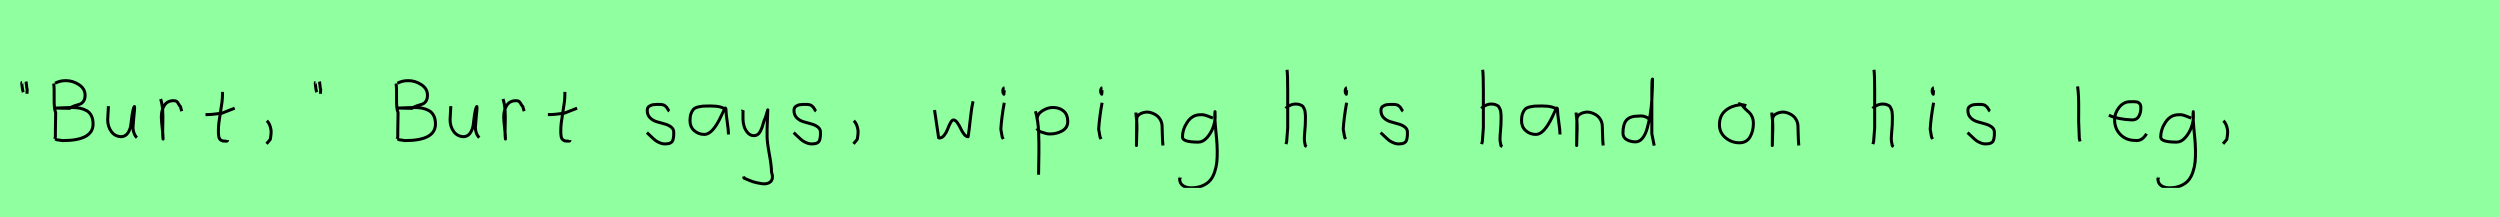 <?xml version="1.0" encoding="utf-8" standalone="no"?>
<!DOCTYPE svg PUBLIC "-//W3C//DTD SVG 1.1//EN"
  "http://www.w3.org/Graphics/SVG/1.1/DTD/svg11.dtd">
<svg xmlns:xlink="http://www.w3.org/1999/xlink" width="828pt" height="72pt" viewBox="0 0 828 72" xmlns="http://www.w3.org/2000/svg" version="1.1">
 <defs>
  <style type="text/css">*{stroke-linejoin: round; stroke-linecap: butt}</style>
 </defs>
 <g id="figure_1">
  <g id="patch_1">
   <path d="M 0 72 
L 828 72 
L 828 0 
L 0 0 
z
" style="fill: #8fff9f"/>
  </g>
  <g id="axes_1">
   <g id="patch_2">
    <path d="M 8.625 27.01 
Q 8.7 27.347 8.775 28.266 
Q 8.85 29.184 9 29.634 
L 8.925 31.059 
M 7.275 27.31 
Q 7.238 27.31 7.2 27.535 
Q 7.238 27.685 7.35 28.828 
Q 7.463 29.972 7.725 30.534 
" clip-path="url(#p3451a12373)" style="fill: none; stroke: #000000; stroke-linejoin: miter"/>
   </g>
  </g>
  <g id="axes_2">
   <g id="patch_3">
    <path d="M 18.249 35.788 
L 18.438 35.788 
Q 19.32 35.788 21.085 35.694 
Q 22.85 35.599 23.733 35.599 
Q 25.277 35.599 26.475 35.836 
Q 27.672 36.072 28.697 36.655 
Q 29.721 37.238 30.273 38.357 
Q 30.824 39.476 30.824 41.083 
Q 30.824 46.567 20.707 46.567 
Q 20.675 46.567 18.816 46.284 
L 18.249 46 
M 18.249 27.562 
Q 19.888 26.68 21.842 26.711 
Q 24.111 26.711 26.144 28.035 
Q 28.177 29.359 28.177 31.534 
Q 28.177 32.826 27.625 33.582 
Q 27.074 34.339 26.349 34.528 
Q 25.624 34.717 24.631 35.064 
Q 23.638 35.41 23.071 35.883 
L 18.249 35.788 
M 17.776 27.657 
Q 17.996 28.949 17.933 32.495 
Q 17.87 36.041 18.438 37.301 
Q 18.438 38.31 18.39 40.359 
Q 18.343 42.407 18.343 43.447 
L 18.343 45.244 
L 18.154 46 
" clip-path="url(#p05fdb1af97)" style="fill: none; stroke: #000000; stroke-linejoin: miter"/>
   </g>
  </g>
  <g id="axes_3">
   <g id="patch_4">
    <path d="M 35.889 35.145 
Q 35.889 35.145 35.889 35.595 
Q 35.889 36.27 35.776 37.62 
Q 35.664 38.969 35.664 39.644 
Q 35.664 41.931 36.901 43.599 
Q 38.138 45.267 40.275 45.267 
Q 41.662 45.155 42.431 43.918 
Q 43.199 42.681 43.349 41.237 
Q 43.499 39.794 43.762 37.994 
Q 44.024 36.195 44.436 35.37 
Q 44.586 35.07 44.586 35.67 
Q 44.586 36.27 44.324 38.707 
Q 44.099 41.031 44.099 41.556 
Q 43.949 42.643 44.286 43.768 
Q 44.624 44.892 45.336 45.605 
" clip-path="url(#p2a6d319abd)" style="fill: none; stroke: #000000; stroke-linejoin: miter"/>
   </g>
  </g>
  <g id="axes_4">
   <g id="patch_5">
    <path d="M 53.213 32.783 
Q 53.738 34.508 53.87 36.457 
Q 54.001 38.407 53.926 40.956 
Q 53.851 43.505 53.888 44.705 
L 54.001 46.055 
L 54.001 45.83 
Q 54.001 44.668 53.72 42.306 
Q 53.438 39.944 53.438 38.744 
Q 53.438 36.42 54.451 34.883 
Q 55.463 33.346 57.487 33.346 
Q 58.2 33.346 58.537 33.627 
Q 58.874 33.908 59.137 34.433 
Q 59.399 34.958 59.737 35.258 
L 60.187 36.832 
" clip-path="url(#pbd57f18348)" style="fill: none; stroke: #000000; stroke-linejoin: miter"/>
   </g>
  </g>
  <g id="axes_5">
   <g id="patch_6">
    <path d="M 68.064 37.957 
L 68.739 37.957 
Q 69.451 37.957 70.238 37.882 
Q 71.026 37.807 71.982 37.676 
Q 72.937 37.545 73.462 37.507 
L 77.736 35.82 
M 73.687 30.421 
L 73.687 31.434 
Q 73.687 33.383 73.012 37.207 
Q 72.338 41.031 72.338 43.018 
Q 72.338 43.805 72.338 44.105 
Q 72.338 44.405 72.431 45.042 
Q 72.525 45.68 72.713 45.961 
Q 72.9 46.242 73.294 46.486 
Q 73.687 46.729 74.25 46.729 
Q 74.362 46.692 74.681 46.729 
Q 74.999 46.767 75.187 46.711 
Q 75.374 46.655 75.374 46.392 
" clip-path="url(#p99fd7a6e04)" style="fill: none; stroke: #000000; stroke-linejoin: miter"/>
   </g>
  </g>
  <g id="axes_6">
   <g id="patch_7">
    <path d="M 88.388 39.981 
Q 89.4 40.956 89.737 42.906 
Q 89.925 43.955 89.512 46.167 
L 88.275 47.629 
" clip-path="url(#pb826b007d2)" style="fill: none; stroke: #000000; stroke-linejoin: miter"/>
   </g>
  </g>
  <g id="axes_7">
   <g id="patch_8">
    <path d="M 105.825 27.01 
Q 105.9 27.347 105.975 28.266 
Q 106.05 29.184 106.2 29.634 
L 106.125 31.059 
M 104.475 27.31 
Q 104.438 27.31 104.4 27.535 
Q 104.438 27.685 104.55 28.828 
Q 104.663 29.972 104.925 30.534 
" clip-path="url(#pc5cc0bc6a8)" style="fill: none; stroke: #000000; stroke-linejoin: miter"/>
   </g>
  </g>
  <g id="axes_8"/>
  <g id="axes_9">
   <g id="patch_9">
    <path d="M 131.649 35.788 
L 131.838 35.788 
Q 132.72 35.788 134.485 35.694 
Q 136.25 35.599 137.133 35.599 
Q 138.677 35.599 139.875 35.836 
Q 141.072 36.072 142.097 36.655 
Q 143.121 37.238 143.673 38.357 
Q 144.224 39.476 144.224 41.083 
Q 144.224 46.567 134.107 46.567 
Q 134.075 46.567 132.216 46.284 
L 131.649 46 
M 131.649 27.562 
Q 133.288 26.68 135.242 26.711 
Q 137.511 26.711 139.544 28.035 
Q 141.577 29.359 141.577 31.534 
Q 141.577 32.826 141.025 33.582 
Q 140.474 34.339 139.749 34.528 
Q 139.024 34.717 138.031 35.064 
Q 137.038 35.41 136.471 35.883 
L 131.649 35.788 
M 131.176 27.657 
Q 131.396 28.949 131.333 32.495 
Q 131.27 36.041 131.838 37.301 
Q 131.838 38.31 131.79 40.359 
Q 131.743 42.407 131.743 43.447 
L 131.743 45.244 
L 131.554 46 
" clip-path="url(#pad7cf1dee1)" style="fill: none; stroke: #000000; stroke-linejoin: miter"/>
   </g>
  </g>
  <g id="axes_10">
   <g id="patch_10">
    <path d="M 149.289 35.145 
Q 149.289 35.145 149.289 35.595 
Q 149.289 36.27 149.176 37.62 
Q 149.064 38.969 149.064 39.644 
Q 149.064 41.931 150.301 43.599 
Q 151.538 45.267 153.675 45.267 
Q 155.062 45.155 155.831 43.918 
Q 156.599 42.681 156.749 41.237 
Q 156.899 39.794 157.162 37.994 
Q 157.424 36.195 157.836 35.37 
Q 157.986 35.07 157.986 35.67 
Q 157.986 36.27 157.724 38.707 
Q 157.499 41.031 157.499 41.556 
Q 157.349 42.643 157.686 43.768 
Q 158.024 44.892 158.736 45.605 
" clip-path="url(#pb9c0084104)" style="fill: none; stroke: #000000; stroke-linejoin: miter"/>
   </g>
  </g>
  <g id="axes_11">
   <g id="patch_11">
    <path d="M 166.613 32.783 
Q 167.138 34.508 167.27 36.457 
Q 167.401 38.407 167.326 40.956 
Q 167.251 43.505 167.288 44.705 
L 167.401 46.055 
L 167.401 45.83 
Q 167.401 44.668 167.12 42.306 
Q 166.838 39.944 166.838 38.744 
Q 166.838 36.42 167.851 34.883 
Q 168.863 33.346 170.887 33.346 
Q 171.6 33.346 171.937 33.627 
Q 172.274 33.908 172.537 34.433 
Q 172.799 34.958 173.137 35.258 
L 173.587 36.832 
" clip-path="url(#p0f030b0891)" style="fill: none; stroke: #000000; stroke-linejoin: miter"/>
   </g>
  </g>
  <g id="axes_12">
   <g id="patch_12">
    <path d="M 181.464 37.957 
L 182.139 37.957 
Q 182.851 37.957 183.638 37.882 
Q 184.426 37.807 185.382 37.676 
Q 186.337 37.545 186.862 37.507 
L 191.136 35.82 
M 187.087 30.421 
L 187.087 31.434 
Q 187.087 33.383 186.412 37.207 
Q 185.738 41.031 185.738 43.018 
Q 185.738 43.805 185.738 44.105 
Q 185.738 44.405 185.831 45.042 
Q 185.925 45.68 186.113 45.961 
Q 186.3 46.242 186.694 46.486 
Q 187.087 46.729 187.65 46.729 
Q 187.762 46.692 188.081 46.729 
Q 188.399 46.767 188.587 46.711 
Q 188.774 46.655 188.774 46.392 
" clip-path="url(#p49456f9aca)" style="fill: none; stroke: #000000; stroke-linejoin: miter"/>
   </g>
  </g>
  <g id="axes_13"/>
  <g id="axes_14">
   <g id="patch_13">
    <path d="M 214.257 43.918 
Q 214.557 44.18 215.57 45.155 
Q 216.582 46.13 217.144 46.561 
Q 217.707 46.992 218.737 47.386 
Q 219.768 47.779 220.781 47.629 
Q 221.455 47.629 221.924 47.404 
Q 222.393 47.179 222.618 46.879 
Q 222.843 46.58 222.974 45.98 
Q 223.105 45.38 223.124 44.967 
Q 223.143 44.555 223.143 43.805 
Q 223.143 42.718 222.243 42.043 
Q 221.343 41.368 220.05 41.031 
Q 218.756 40.694 217.463 40.3 
Q 216.169 39.906 215.27 38.988 
Q 214.37 38.069 214.37 36.607 
Q 214.37 36.082 214.539 35.726 
Q 214.707 35.37 215.101 35.145 
Q 215.495 34.92 215.776 34.808 
Q 216.057 34.695 216.713 34.639 
Q 217.369 34.583 217.557 34.583 
Q 217.744 34.583 218.419 34.583 
Q 219.618 34.583 220.2 34.995 
Q 220.781 35.408 221.099 36.026 
Q 221.418 36.645 221.68 36.832 
" clip-path="url(#p56fa209ac4)" style="fill: none; stroke: #000000; stroke-linejoin: miter"/>
   </g>
  </g>
  <g id="axes_15">
   <g id="patch_14">
    <path d="M 240.444 36.442 
Q 239.235 35.095 235.263 35.095 
Q 233.743 35.095 232.966 35.146 
Q 232.188 35.198 231.187 35.44 
Q 230.185 35.682 229.701 36.183 
Q 229.218 36.684 228.872 37.616 
Q 228.527 38.549 228.527 39.965 
Q 228.527 42.037 229.943 43.281 
Q 231.359 44.524 233.294 44.524 
Q 235.954 44.524 238.717 38.721 
Q 240.064 35.855 240.064 35.82 
Q 240.409 35.578 240.444 36.442 
Q 240.444 37.513 240.858 40.362 
Q 241.273 43.212 241.273 44.524 
" clip-path="url(#p61bd3bb1d3)" style="fill: none; stroke: #000000; stroke-linejoin: miter"/>
   </g>
  </g>
  <g id="axes_16">
   <g id="patch_15">
    <path d="M 245.964 36.382 
Q 245.926 36.495 246.058 36.701 
Q 246.189 36.907 246.076 37.057 
L 246.076 39.307 
Q 246.076 40.506 246.414 41.725 
Q 246.751 42.943 247.613 43.937 
Q 248.476 44.93 249.675 44.93 
Q 250.913 44.93 251.587 43.862 
Q 252.262 42.793 252.712 41.144 
Q 253.162 39.494 253.499 38.969 
L 254.287 36.382 
L 254.062 42.681 
L 254.062 45.155 
Q 254.062 47.067 254.793 51.003 
Q 255.524 54.94 255.524 56.964 
Q 256.274 59.214 255.186 60.188 
Q 254.099 61.163 252.037 60.788 
Q 250.238 60.488 249.319 60.17 
Q 248.401 59.851 246.414 58.989 
L 246.301 58.426 
" clip-path="url(#pd56bd9884d)" style="fill: none; stroke: #000000; stroke-linejoin: miter"/>
   </g>
  </g>
  <g id="axes_17">
   <g id="patch_16">
    <path d="M 262.857 43.918 
Q 263.157 44.18 264.17 45.155 
Q 265.182 46.13 265.744 46.561 
Q 266.307 46.992 267.337 47.386 
Q 268.368 47.779 269.381 47.629 
Q 270.055 47.629 270.524 47.404 
Q 270.993 47.179 271.218 46.879 
Q 271.443 46.58 271.574 45.98 
Q 271.705 45.38 271.724 44.967 
Q 271.743 44.555 271.743 43.805 
Q 271.743 42.718 270.843 42.043 
Q 269.943 41.368 268.65 41.031 
Q 267.356 40.694 266.063 40.3 
Q 264.769 39.906 263.87 38.988 
Q 262.97 38.069 262.97 36.607 
Q 262.97 36.082 263.139 35.726 
Q 263.307 35.37 263.701 35.145 
Q 264.095 34.92 264.376 34.808 
Q 264.657 34.695 265.313 34.639 
Q 265.969 34.583 266.157 34.583 
Q 266.344 34.583 267.019 34.583 
Q 268.218 34.583 268.8 34.995 
Q 269.381 35.408 269.699 36.026 
Q 270.018 36.645 270.28 36.832 
" clip-path="url(#p95b5b5b653)" style="fill: none; stroke: #000000; stroke-linejoin: miter"/>
   </g>
  </g>
  <g id="axes_18">
   <g id="patch_17">
    <path d="M 282.788 39.981 
Q 283.8 40.956 284.137 42.906 
Q 284.325 43.955 283.912 46.167 
L 282.675 47.629 
" clip-path="url(#p62414ff2f3)" style="fill: none; stroke: #000000; stroke-linejoin: miter"/>
   </g>
  </g>
  <g id="axes_19"/>
  <g id="axes_20">
   <g id="patch_18">
    <path d="M 309.516 36.438 
L 310.752 44.778 
Q 310.855 45.567 310.855 45.602 
Q 310.855 45.705 311.164 45.705 
Q 312.022 45.705 312.742 44.778 
Q 313.463 43.851 313.875 42.719 
Q 314.287 41.586 314.802 40.659 
Q 315.317 39.733 315.797 39.733 
Q 316.415 39.733 317.05 40.608 
Q 317.685 41.483 318.148 42.513 
Q 318.611 43.542 319.281 44.418 
Q 319.95 45.293 320.636 45.293 
Q 320.911 43.783 321.34 39.698 
Q 321.769 35.614 322.284 33.555 
" clip-path="url(#p60ee3bf8c3)" style="fill: none; stroke: #000000; stroke-linejoin: miter"/>
   </g>
  </g>
  <g id="axes_21">
   <g id="patch_19">
    <path d="M 332.719 29.072 
Q 332.344 29.147 332.212 29.578 
Q 332.081 30.009 332.156 30.421 
Q 332.156 30.571 332.194 30.703 
Q 332.231 30.834 332.287 30.89 
Q 332.344 30.946 332.4 31.04 
Q 332.456 31.134 332.494 31.209 
L 332.606 29.859 
M 332.606 34.02 
Q 331.706 39.007 331.481 42.793 
L 331.931 45.38 
L 332.269 46.055 
" clip-path="url(#pb69076c616)" style="fill: none; stroke: #000000; stroke-linejoin: miter"/>
   </g>
  </g>
  <g id="axes_22">
   <g id="patch_20">
    <path d="M 343.52 39.869 
L 343.52 39.419 
Q 343.52 37.769 345.263 36.682 
Q 347.007 35.595 348.694 35.595 
Q 350.906 35.595 352.274 36.795 
Q 353.642 37.994 353.642 40.206 
Q 353.642 42.306 351.824 43.337 
Q 350.006 44.368 347.794 44.368 
Q 347.119 44.368 346.613 44.255 
Q 346.107 44.143 345.488 43.918 
Q 344.87 43.693 344.42 43.58 
L 343.295 42.568 
M 342.958 36.832 
Q 343.408 38.444 343.67 40.263 
Q 343.932 42.081 343.989 43.749 
Q 344.045 45.417 344.082 47.273 
Q 344.12 49.129 344.082 50.778 
L 343.97 57.864 
" clip-path="url(#p21e44b1cba)" style="fill: none; stroke: #000000; stroke-linejoin: miter"/>
   </g>
  </g>
  <g id="axes_23">
   <g id="patch_21">
    <path d="M 365.119 29.072 
Q 364.744 29.147 364.612 29.578 
Q 364.481 30.009 364.556 30.421 
Q 364.556 30.571 364.594 30.703 
Q 364.631 30.834 364.687 30.89 
Q 364.744 30.946 364.8 31.04 
Q 364.856 31.134 364.894 31.209 
L 365.006 29.859 
M 365.006 34.02 
Q 364.106 39.007 363.881 42.793 
L 364.331 45.38 
L 364.669 46.055 
" clip-path="url(#p00927c8229)" style="fill: none; stroke: #000000; stroke-linejoin: miter"/>
   </g>
  </g>
  <g id="axes_24">
   <g id="patch_22">
    <path d="M 376.239 37.282 
L 376.239 37.844 
Q 376.501 39.869 376.539 41.312 
Q 376.576 42.756 376.482 44.668 
Q 376.389 46.58 376.389 48.192 
L 376.464 39.644 
Q 376.464 38.144 378.057 37.507 
Q 379.65 36.87 381.075 37.282 
Q 382.987 37.844 383.905 39.044 
Q 384.824 40.244 384.88 41.668 
Q 384.936 43.093 384.974 44.818 
Q 385.011 46.542 385.161 48.192 
" clip-path="url(#p6fca0f1a3c)" style="fill: none; stroke: #000000; stroke-linejoin: miter"/>
   </g>
  </g>
  <g id="axes_25">
   <g id="patch_23">
    <path d="M 401.687 39.096 
Q 401.432 39.024 400.468 38.623 
Q 399.503 38.223 398.848 38.077 
Q 398.192 37.931 397.537 38.004 
Q 394.916 38.004 393.278 40.389 
Q 391.64 42.773 391.64 45.431 
Q 391.64 47.069 396.882 47.069 
Q 398.447 47.069 399.776 45.558 
Q 401.105 44.047 401.778 42.173 
Q 402.452 40.298 402.452 38.769 
Q 402.452 37.276 402.415 36.985 
L 402.342 38.077 
Q 402.342 38.55 402.342 38.987 
Q 402.379 40.189 402.579 42.282 
Q 402.779 44.375 402.943 46.05 
Q 403.107 47.724 403.143 49.872 
Q 403.18 52.02 403.016 53.658 
Q 402.852 55.296 402.288 56.971 
Q 401.724 58.646 400.795 59.738 
Q 399.867 60.83 398.265 61.522 
Q 396.663 62.213 394.516 62.213 
Q 392.877 62.213 391.785 61.467 
Q 390.693 60.721 390.693 59.155 
Q 390.62 58.937 390.657 58.937 
Q 390.693 58.937 390.802 58.937 
Q 390.911 58.937 390.911 58.828 
" clip-path="url(#p02c6bba02e)" style="fill: none; stroke: #000000; stroke-linejoin: miter"/>
   </g>
  </g>
  <g id="axes_26"/>
  <g id="axes_27">
   <g id="patch_24">
    <path d="M 425.813 35.932 
Q 426.413 35.258 427.407 34.827 
Q 428.4 34.395 429.3 34.47 
Q 429.937 34.47 430.425 34.639 
Q 430.912 34.808 431.231 34.995 
Q 431.549 35.183 431.774 35.67 
Q 431.999 36.157 432.112 36.42 
Q 432.224 36.682 432.28 37.376 
Q 432.337 38.069 432.355 38.332 
Q 432.374 38.594 432.355 39.419 
Q 432.337 40.244 432.337 40.431 
Q 432.337 41.368 432.168 43.243 
Q 431.999 45.117 431.999 46.055 
Q 431.999 46.467 432.055 46.823 
Q 432.112 47.179 432.205 47.61 
Q 432.299 48.042 432.337 48.304 
L 432.787 48.529 
M 426.263 23.111 
Q 426.488 24.798 426.488 29.972 
L 426.488 42.343 
L 426.151 46.842 
L 425.926 47.742 
" clip-path="url(#pe3f16ad05f)" style="fill: none; stroke: #000000; stroke-linejoin: miter"/>
   </g>
  </g>
  <g id="axes_28">
   <g id="patch_25">
    <path d="M 446.119 29.072 
Q 445.744 29.147 445.612 29.578 
Q 445.481 30.009 445.556 30.421 
Q 445.556 30.571 445.594 30.703 
Q 445.631 30.834 445.687 30.89 
Q 445.744 30.946 445.8 31.04 
Q 445.856 31.134 445.894 31.209 
L 446.006 29.859 
M 446.006 34.02 
Q 445.106 39.007 444.881 42.793 
L 445.331 45.38 
L 445.669 46.055 
" clip-path="url(#pc6d5305d4b)" style="fill: none; stroke: #000000; stroke-linejoin: miter"/>
   </g>
  </g>
  <g id="axes_29">
   <g id="patch_26">
    <path d="M 457.257 43.918 
Q 457.557 44.18 458.57 45.155 
Q 459.582 46.13 460.144 46.561 
Q 460.707 46.992 461.737 47.386 
Q 462.768 47.779 463.781 47.629 
Q 464.455 47.629 464.924 47.404 
Q 465.393 47.179 465.618 46.879 
Q 465.843 46.58 465.974 45.98 
Q 466.105 45.38 466.124 44.967 
Q 466.143 44.555 466.143 43.805 
Q 466.143 42.718 465.243 42.043 
Q 464.343 41.368 463.05 41.031 
Q 461.756 40.694 460.463 40.3 
Q 459.169 39.906 458.27 38.988 
Q 457.37 38.069 457.37 36.607 
Q 457.37 36.082 457.539 35.726 
Q 457.707 35.37 458.101 35.145 
Q 458.495 34.92 458.776 34.808 
Q 459.057 34.695 459.713 34.639 
Q 460.369 34.583 460.557 34.583 
Q 460.744 34.583 461.419 34.583 
Q 462.618 34.583 463.2 34.995 
Q 463.781 35.408 464.099 36.026 
Q 464.418 36.645 464.68 36.832 
" clip-path="url(#pb5238c81c3)" style="fill: none; stroke: #000000; stroke-linejoin: miter"/>
   </g>
  </g>
  <g id="axes_30"/>
  <g id="axes_31">
   <g id="patch_27">
    <path d="M 490.613 35.932 
Q 491.213 35.258 492.207 34.827 
Q 493.2 34.395 494.1 34.47 
Q 494.737 34.47 495.225 34.639 
Q 495.712 34.808 496.031 34.995 
Q 496.349 35.183 496.574 35.67 
Q 496.799 36.157 496.912 36.42 
Q 497.024 36.682 497.08 37.376 
Q 497.137 38.069 497.155 38.332 
Q 497.174 38.594 497.155 39.419 
Q 497.137 40.244 497.137 40.431 
Q 497.137 41.368 496.968 43.243 
Q 496.799 45.117 496.799 46.055 
Q 496.799 46.467 496.855 46.823 
Q 496.912 47.179 497.005 47.61 
Q 497.099 48.042 497.137 48.304 
L 497.587 48.529 
M 491.063 23.111 
Q 491.288 24.798 491.288 29.972 
L 491.288 42.343 
L 490.951 46.842 
L 490.726 47.742 
" clip-path="url(#p117845638e)" style="fill: none; stroke: #000000; stroke-linejoin: miter"/>
   </g>
  </g>
  <g id="axes_32">
   <g id="patch_28">
    <path d="M 515.844 36.442 
Q 514.635 35.095 510.663 35.095 
Q 509.143 35.095 508.366 35.146 
Q 507.588 35.198 506.587 35.44 
Q 505.585 35.682 505.101 36.183 
Q 504.618 36.684 504.272 37.616 
Q 503.927 38.549 503.927 39.965 
Q 503.927 42.037 505.343 43.281 
Q 506.759 44.524 508.694 44.524 
Q 511.354 44.524 514.117 38.721 
Q 515.464 35.855 515.464 35.82 
Q 515.809 35.578 515.844 36.442 
Q 515.844 37.513 516.258 40.362 
Q 516.673 43.212 516.673 44.524 
" clip-path="url(#p82740089e6)" style="fill: none; stroke: #000000; stroke-linejoin: miter"/>
   </g>
  </g>
  <g id="axes_33">
   <g id="patch_29">
    <path d="M 522.039 37.282 
L 522.039 37.844 
Q 522.301 39.869 522.339 41.312 
Q 522.376 42.756 522.282 44.668 
Q 522.189 46.58 522.189 48.192 
L 522.264 39.644 
Q 522.264 38.144 523.857 37.507 
Q 525.45 36.87 526.875 37.282 
Q 528.787 37.844 529.705 39.044 
Q 530.624 40.244 530.68 41.668 
Q 530.736 43.093 530.774 44.818 
Q 530.811 46.542 530.961 48.192 
" clip-path="url(#pd43e34d99d)" style="fill: none; stroke: #000000; stroke-linejoin: miter"/>
   </g>
  </g>
  <g id="axes_34">
   <g id="patch_30">
    <path d="M 546.299 39.569 
Q 544.949 38.182 542.7 38.444 
Q 539.851 38.444 538.689 39.794 
Q 537.526 41.144 537.526 44.068 
Q 537.526 45.567 538.82 46.28 
Q 540.113 46.992 541.688 46.992 
Q 543 46.992 544.012 45.736 
Q 545.024 44.48 545.605 42.306 
Q 546.187 40.131 546.561 37.938 
Q 546.936 35.745 547.086 33.046 
Q 547.236 30.347 547.274 28.978 
Q 547.311 27.61 547.311 26.185 
Q 547.086 26.26 547.086 29.897 
L 547.086 44.293 
L 547.874 48.229 
" clip-path="url(#pe631cabfb2)" style="fill: none; stroke: #000000; stroke-linejoin: miter"/>
   </g>
  </g>
  <g id="axes_35"/>
  <g id="axes_36">
   <g id="patch_31">
    <path d="M 578.362 35.033 
Q 577.312 34.583 576.337 34.695 
Q 573.3 35.033 571.389 36.701 
Q 569.477 38.369 569.477 41.331 
Q 569.477 43.918 571.482 45.605 
Q 573.488 47.292 576.112 47.292 
Q 578.474 47.292 579.599 45.361 
Q 580.723 43.43 580.723 40.881 
Q 580.723 39.644 580.311 38.707 
Q 579.899 37.769 579.374 37.301 
Q 578.849 36.832 578.099 36.12 
Q 577.349 35.408 576.9 34.695 
L 575.662 34.245 
" clip-path="url(#pcfee89f4ce)" style="fill: none; stroke: #000000; stroke-linejoin: miter"/>
   </g>
  </g>
  <g id="axes_37">
   <g id="patch_32">
    <path d="M 586.839 37.282 
L 586.839 37.844 
Q 587.101 39.869 587.139 41.312 
Q 587.176 42.756 587.082 44.668 
Q 586.989 46.58 586.989 48.192 
L 587.064 39.644 
Q 587.064 38.144 588.657 37.507 
Q 590.25 36.87 591.675 37.282 
Q 593.587 37.844 594.505 39.044 
Q 595.424 40.244 595.48 41.668 
Q 595.536 43.093 595.574 44.818 
Q 595.611 46.542 595.761 48.192 
" clip-path="url(#p7bcb7fd878)" style="fill: none; stroke: #000000; stroke-linejoin: miter"/>
   </g>
  </g>
  <g id="axes_38"/>
  <g id="axes_39">
   <g id="patch_33">
    <path d="M 620.213 35.932 
Q 620.813 35.258 621.807 34.827 
Q 622.8 34.395 623.7 34.47 
Q 624.337 34.47 624.825 34.639 
Q 625.312 34.808 625.631 34.995 
Q 625.949 35.183 626.174 35.67 
Q 626.399 36.157 626.512 36.42 
Q 626.624 36.682 626.68 37.376 
Q 626.737 38.069 626.755 38.332 
Q 626.774 38.594 626.755 39.419 
Q 626.737 40.244 626.737 40.431 
Q 626.737 41.368 626.568 43.243 
Q 626.399 45.117 626.399 46.055 
Q 626.399 46.467 626.455 46.823 
Q 626.512 47.179 626.605 47.61 
Q 626.699 48.042 626.737 48.304 
L 627.187 48.529 
M 620.663 23.111 
Q 620.888 24.798 620.888 29.972 
L 620.888 42.343 
L 620.551 46.842 
L 620.326 47.742 
" clip-path="url(#p181ef2a5b5)" style="fill: none; stroke: #000000; stroke-linejoin: miter"/>
   </g>
  </g>
  <g id="axes_40">
   <g id="patch_34">
    <path d="M 640.519 29.072 
Q 640.144 29.147 640.012 29.578 
Q 639.881 30.009 639.956 30.421 
Q 639.956 30.571 639.994 30.703 
Q 640.031 30.834 640.087 30.89 
Q 640.144 30.946 640.2 31.04 
Q 640.256 31.134 640.294 31.209 
L 640.406 29.859 
M 640.406 34.02 
Q 639.506 39.007 639.281 42.793 
L 639.731 45.38 
L 640.069 46.055 
" clip-path="url(#pbf1d38378f)" style="fill: none; stroke: #000000; stroke-linejoin: miter"/>
   </g>
  </g>
  <g id="axes_41">
   <g id="patch_35">
    <path d="M 651.657 43.918 
Q 651.957 44.18 652.97 45.155 
Q 653.982 46.13 654.544 46.561 
Q 655.107 46.992 656.137 47.386 
Q 657.168 47.779 658.181 47.629 
Q 658.855 47.629 659.324 47.404 
Q 659.793 47.179 660.018 46.879 
Q 660.243 46.58 660.374 45.98 
Q 660.505 45.38 660.524 44.967 
Q 660.543 44.555 660.543 43.805 
Q 660.543 42.718 659.643 42.043 
Q 658.743 41.368 657.45 41.031 
Q 656.156 40.694 654.863 40.3 
Q 653.569 39.906 652.67 38.988 
Q 651.77 38.069 651.77 36.607 
Q 651.77 36.082 651.939 35.726 
Q 652.107 35.37 652.501 35.145 
Q 652.895 34.92 653.176 34.808 
Q 653.457 34.695 654.113 34.639 
Q 654.769 34.583 654.957 34.583 
Q 655.144 34.583 655.819 34.583 
Q 657.018 34.583 657.6 34.995 
Q 658.181 35.408 658.499 36.026 
Q 658.818 36.645 659.08 36.832 
" clip-path="url(#p749e3cba76)" style="fill: none; stroke: #000000; stroke-linejoin: miter"/>
   </g>
  </g>
  <g id="axes_42"/>
  <g id="axes_43">
   <g id="patch_36">
    <path d="M 688.106 28.622 
Q 688.331 30.347 688.406 32.146 
Q 688.481 33.946 688.463 36.551 
Q 688.444 39.157 688.444 40.094 
Q 688.444 40.131 688.669 45.83 
L 688.894 46.842 
" clip-path="url(#pb5592a61f7)" style="fill: none; stroke: #000000; stroke-linejoin: miter"/>
   </g>
  </g>
  <g id="axes_44">
   <g id="patch_37">
    <path d="M 698.458 38.161 
Q 701.43 39.536 706.149 39.721 
Q 707.672 39.721 708.36 38.551 
Q 709.047 37.381 709.047 35.82 
Q 709.047 35.3 708.954 34.91 
Q 708.861 34.52 708.62 34.297 
Q 708.378 34.074 708.211 33.944 
Q 708.044 33.814 707.598 33.758 
Q 707.152 33.702 706.948 33.684 
Q 706.744 33.665 706.168 33.684 
Q 705.592 33.702 705.369 33.702 
Q 703.325 33.702 701.839 35.578 
Q 700.353 37.455 700.353 39.61 
Q 700.353 42.62 702.285 44.57 
Q 704.217 46.521 707.264 46.521 
Q 709.419 46.818 710.942 44.292 
" clip-path="url(#pcfc7d84936)" style="fill: none; stroke: #000000; stroke-linejoin: miter"/>
   </g>
  </g>
  <g id="axes_45">
   <g id="patch_38">
    <path d="M 725.687 39.096 
Q 725.432 39.024 724.468 38.623 
Q 723.503 38.223 722.848 38.077 
Q 722.192 37.931 721.537 38.004 
Q 718.916 38.004 717.278 40.389 
Q 715.64 42.773 715.64 45.431 
Q 715.64 47.069 720.882 47.069 
Q 722.447 47.069 723.776 45.558 
Q 725.105 44.047 725.778 42.173 
Q 726.452 40.298 726.452 38.769 
Q 726.452 37.276 726.415 36.985 
L 726.342 38.077 
Q 726.342 38.55 726.342 38.987 
Q 726.379 40.189 726.579 42.282 
Q 726.779 44.375 726.943 46.05 
Q 727.107 47.724 727.143 49.872 
Q 727.18 52.02 727.016 53.658 
Q 726.852 55.296 726.288 56.971 
Q 725.724 58.646 724.795 59.738 
Q 723.867 60.83 722.265 61.522 
Q 720.663 62.213 718.516 62.213 
Q 716.877 62.213 715.785 61.467 
Q 714.693 60.721 714.693 59.155 
Q 714.62 58.937 714.657 58.937 
Q 714.693 58.937 714.802 58.937 
Q 714.911 58.937 714.911 58.828 
" clip-path="url(#p5f1bea0b58)" style="fill: none; stroke: #000000; stroke-linejoin: miter"/>
   </g>
  </g>
  <g id="axes_46">
   <g id="patch_39">
    <path d="M 736.388 39.981 
Q 737.4 40.956 737.737 42.906 
Q 737.925 43.955 737.512 46.167 
L 736.275 47.629 
" clip-path="url(#p7d25b9f3ed)" style="fill: none; stroke: #000000; stroke-linejoin: miter"/>
   </g>
  </g>
 </g>
 <defs>
  <clipPath id="p3451a12373">
   <rect x="5.326" y="8.64" width="5.548" height="54.36"/>
  </clipPath>
  <clipPath id="p05fdb1af97">
   <rect x="16.2" y="12.97" width="16.2" height="45.7"/>
  </clipPath>
  <clipPath id="p2a6d319abd">
   <rect x="33.789" y="8.64" width="13.421" height="54.36"/>
  </clipPath>
  <clipPath id="pbd57f18348">
   <rect x="51.339" y="8.64" width="10.722" height="54.36"/>
  </clipPath>
  <clipPath id="p99fd7a6e04">
   <rect x="66.189" y="8.64" width="13.421" height="54.36"/>
  </clipPath>
  <clipPath id="pb826b007d2">
   <rect x="86.401" y="8.64" width="5.399" height="54.36"/>
  </clipPath>
  <clipPath id="pc5cc0bc6a8">
   <rect x="102.526" y="8.64" width="5.548" height="54.36"/>
  </clipPath>
  <clipPath id="pad7cf1dee1">
   <rect x="129.6" y="12.97" width="16.2" height="45.7"/>
  </clipPath>
  <clipPath id="pb9c0084104">
   <rect x="147.189" y="8.64" width="13.421" height="54.36"/>
  </clipPath>
  <clipPath id="p0f030b0891">
   <rect x="164.739" y="8.64" width="10.722" height="54.36"/>
  </clipPath>
  <clipPath id="p49456f9aca">
   <rect x="179.589" y="8.64" width="13.421" height="54.36"/>
  </clipPath>
  <clipPath id="p56fa209ac4">
   <rect x="212.383" y="8.64" width="12.634" height="54.36"/>
  </clipPath>
  <clipPath id="p61bd3bb1d3">
   <rect x="226.8" y="10.777" width="16.2" height="50.085"/>
  </clipPath>
  <clipPath id="pd56bd9884d">
   <rect x="244.052" y="8.64" width="14.096" height="54.36"/>
  </clipPath>
  <clipPath id="p95b5b5b653">
   <rect x="260.983" y="8.64" width="12.634" height="54.36"/>
  </clipPath>
  <clipPath id="p62414ff2f3">
   <rect x="280.801" y="8.64" width="5.399" height="54.36"/>
  </clipPath>
  <clipPath id="p60ee3bf8c3">
   <rect x="307.8" y="10.937" width="16.2" height="49.767"/>
  </clipPath>
  <clipPath id="pb69076c616">
   <rect x="329.607" y="8.64" width="4.986" height="54.36"/>
  </clipPath>
  <clipPath id="p21e44b1cba">
   <rect x="341.083" y="8.64" width="14.434" height="54.36"/>
  </clipPath>
  <clipPath id="p00927c8229">
   <rect x="362.007" y="8.64" width="4.986" height="54.36"/>
  </clipPath>
  <clipPath id="p6fca0f1a3c">
   <rect x="374.364" y="8.64" width="12.672" height="54.36"/>
  </clipPath>
  <clipPath id="p02c6bba02e">
   <rect x="388.8" y="9.427" width="16.2" height="52.787"/>
  </clipPath>
  <clipPath id="pe3f16ad05f">
   <rect x="423.939" y="8.64" width="10.722" height="54.36"/>
  </clipPath>
  <clipPath id="pc6d5305d4b">
   <rect x="443.007" y="8.64" width="4.986" height="54.36"/>
  </clipPath>
  <clipPath id="pb5238c81c3">
   <rect x="455.383" y="8.64" width="12.634" height="54.36"/>
  </clipPath>
  <clipPath id="p117845638e">
   <rect x="488.739" y="8.64" width="10.722" height="54.36"/>
  </clipPath>
  <clipPath id="p82740089e6">
   <rect x="502.2" y="10.777" width="16.2" height="50.085"/>
  </clipPath>
  <clipPath id="pd43e34d99d">
   <rect x="520.164" y="8.64" width="12.672" height="54.36"/>
  </clipPath>
  <clipPath id="pe631cabfb2">
   <rect x="535.652" y="8.64" width="14.096" height="54.36"/>
  </clipPath>
  <clipPath id="pcfee89f4ce">
   <rect x="567.602" y="8.64" width="14.996" height="54.36"/>
  </clipPath>
  <clipPath id="p7bcb7fd878">
   <rect x="584.964" y="8.64" width="12.672" height="54.36"/>
  </clipPath>
  <clipPath id="p181ef2a5b5">
   <rect x="618.339" y="8.64" width="10.722" height="54.36"/>
  </clipPath>
  <clipPath id="pbf1d38378f">
   <rect x="637.407" y="8.64" width="4.986" height="54.36"/>
  </clipPath>
  <clipPath id="p749e3cba76">
   <rect x="649.783" y="8.64" width="12.634" height="54.36"/>
  </clipPath>
  <clipPath id="pb5592a61f7">
   <rect x="686.232" y="8.64" width="4.536" height="54.36"/>
  </clipPath>
  <clipPath id="pcfc7d84936">
   <rect x="696.6" y="8.882" width="16.2" height="53.876"/>
  </clipPath>
  <clipPath id="p5f1bea0b58">
   <rect x="712.8" y="9.427" width="16.2" height="52.787"/>
  </clipPath>
  <clipPath id="p7d25b9f3ed">
   <rect x="734.401" y="8.64" width="5.399" height="54.36"/>
  </clipPath>
 </defs>
</svg>
